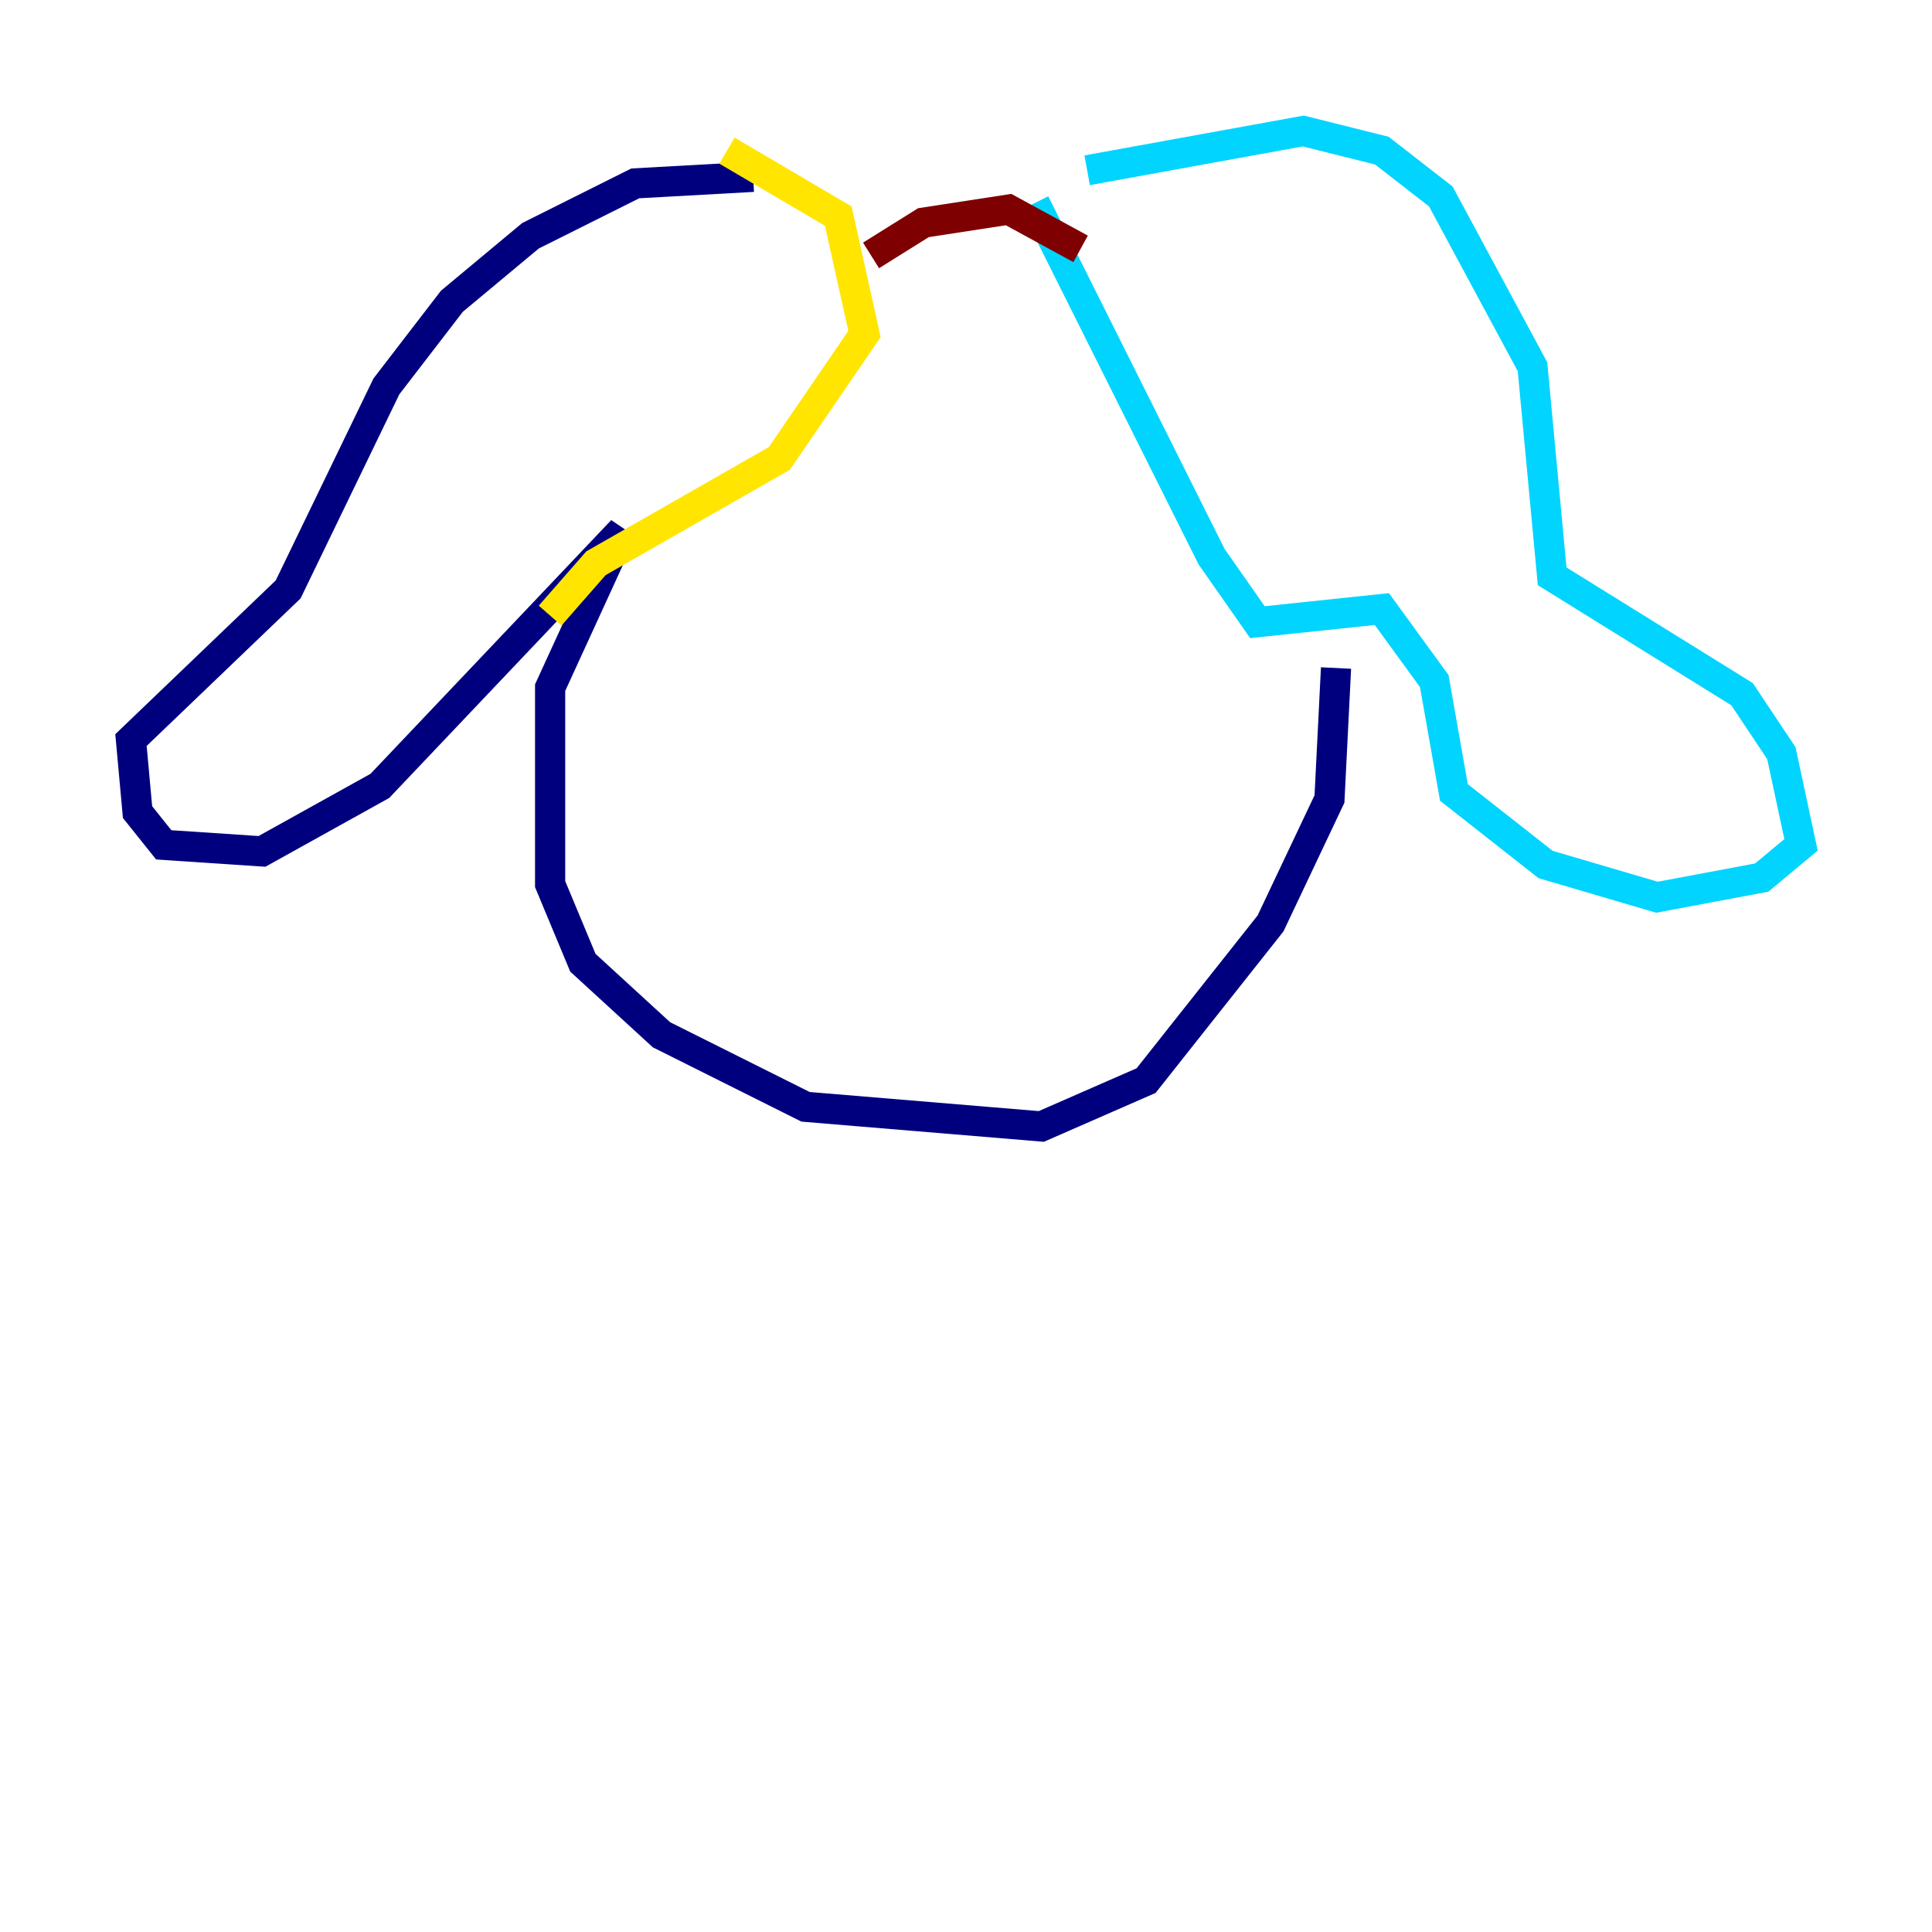 <?xml version="1.0" encoding="utf-8" ?>
<svg baseProfile="tiny" height="128" version="1.2" viewBox="0,0,128,128" width="128" xmlns="http://www.w3.org/2000/svg" xmlns:ev="http://www.w3.org/2001/xml-events" xmlns:xlink="http://www.w3.org/1999/xlink"><defs /><polyline fill="none" points="49.898,11.715 42.088,12.149 35.146,15.62 29.939,19.959 25.6,25.6 19.091,39.051 8.678,49.031 9.112,53.803 10.848,55.973 17.356,56.407 25.166,52.068 41.22,35.146 36.447,45.559 36.447,58.576 38.617,63.783 43.824,68.556 53.37,73.329 68.99,74.63 75.932,71.593 84.176,61.18 88.081,52.936 88.515,44.258" stroke="#00007f" stroke-width="2" /><polyline fill="none" points="72.027,11.281 86.346,8.678 91.552,9.98 95.458,13.017 101.532,24.298 102.834,38.183 115.417,45.993 118.02,49.898 119.322,55.973 116.719,58.142 109.776,59.444 102.4,57.275 96.325,52.502 95.024,45.125 91.552,40.352 83.308,41.22 80.271,36.881 68.556,13.451" stroke="#00d4ff" stroke-width="2" /><polyline fill="none" points="48.163,9.98 55.539,14.319 57.275,22.129 51.634,30.373 39.485,37.315 36.447,40.786" stroke="#ffe500" stroke-width="2" /><polyline fill="none" points="57.709,16.922 61.18,14.752 66.82,13.885 71.593,16.488" stroke="#7f0000" stroke-width="2" /></svg>